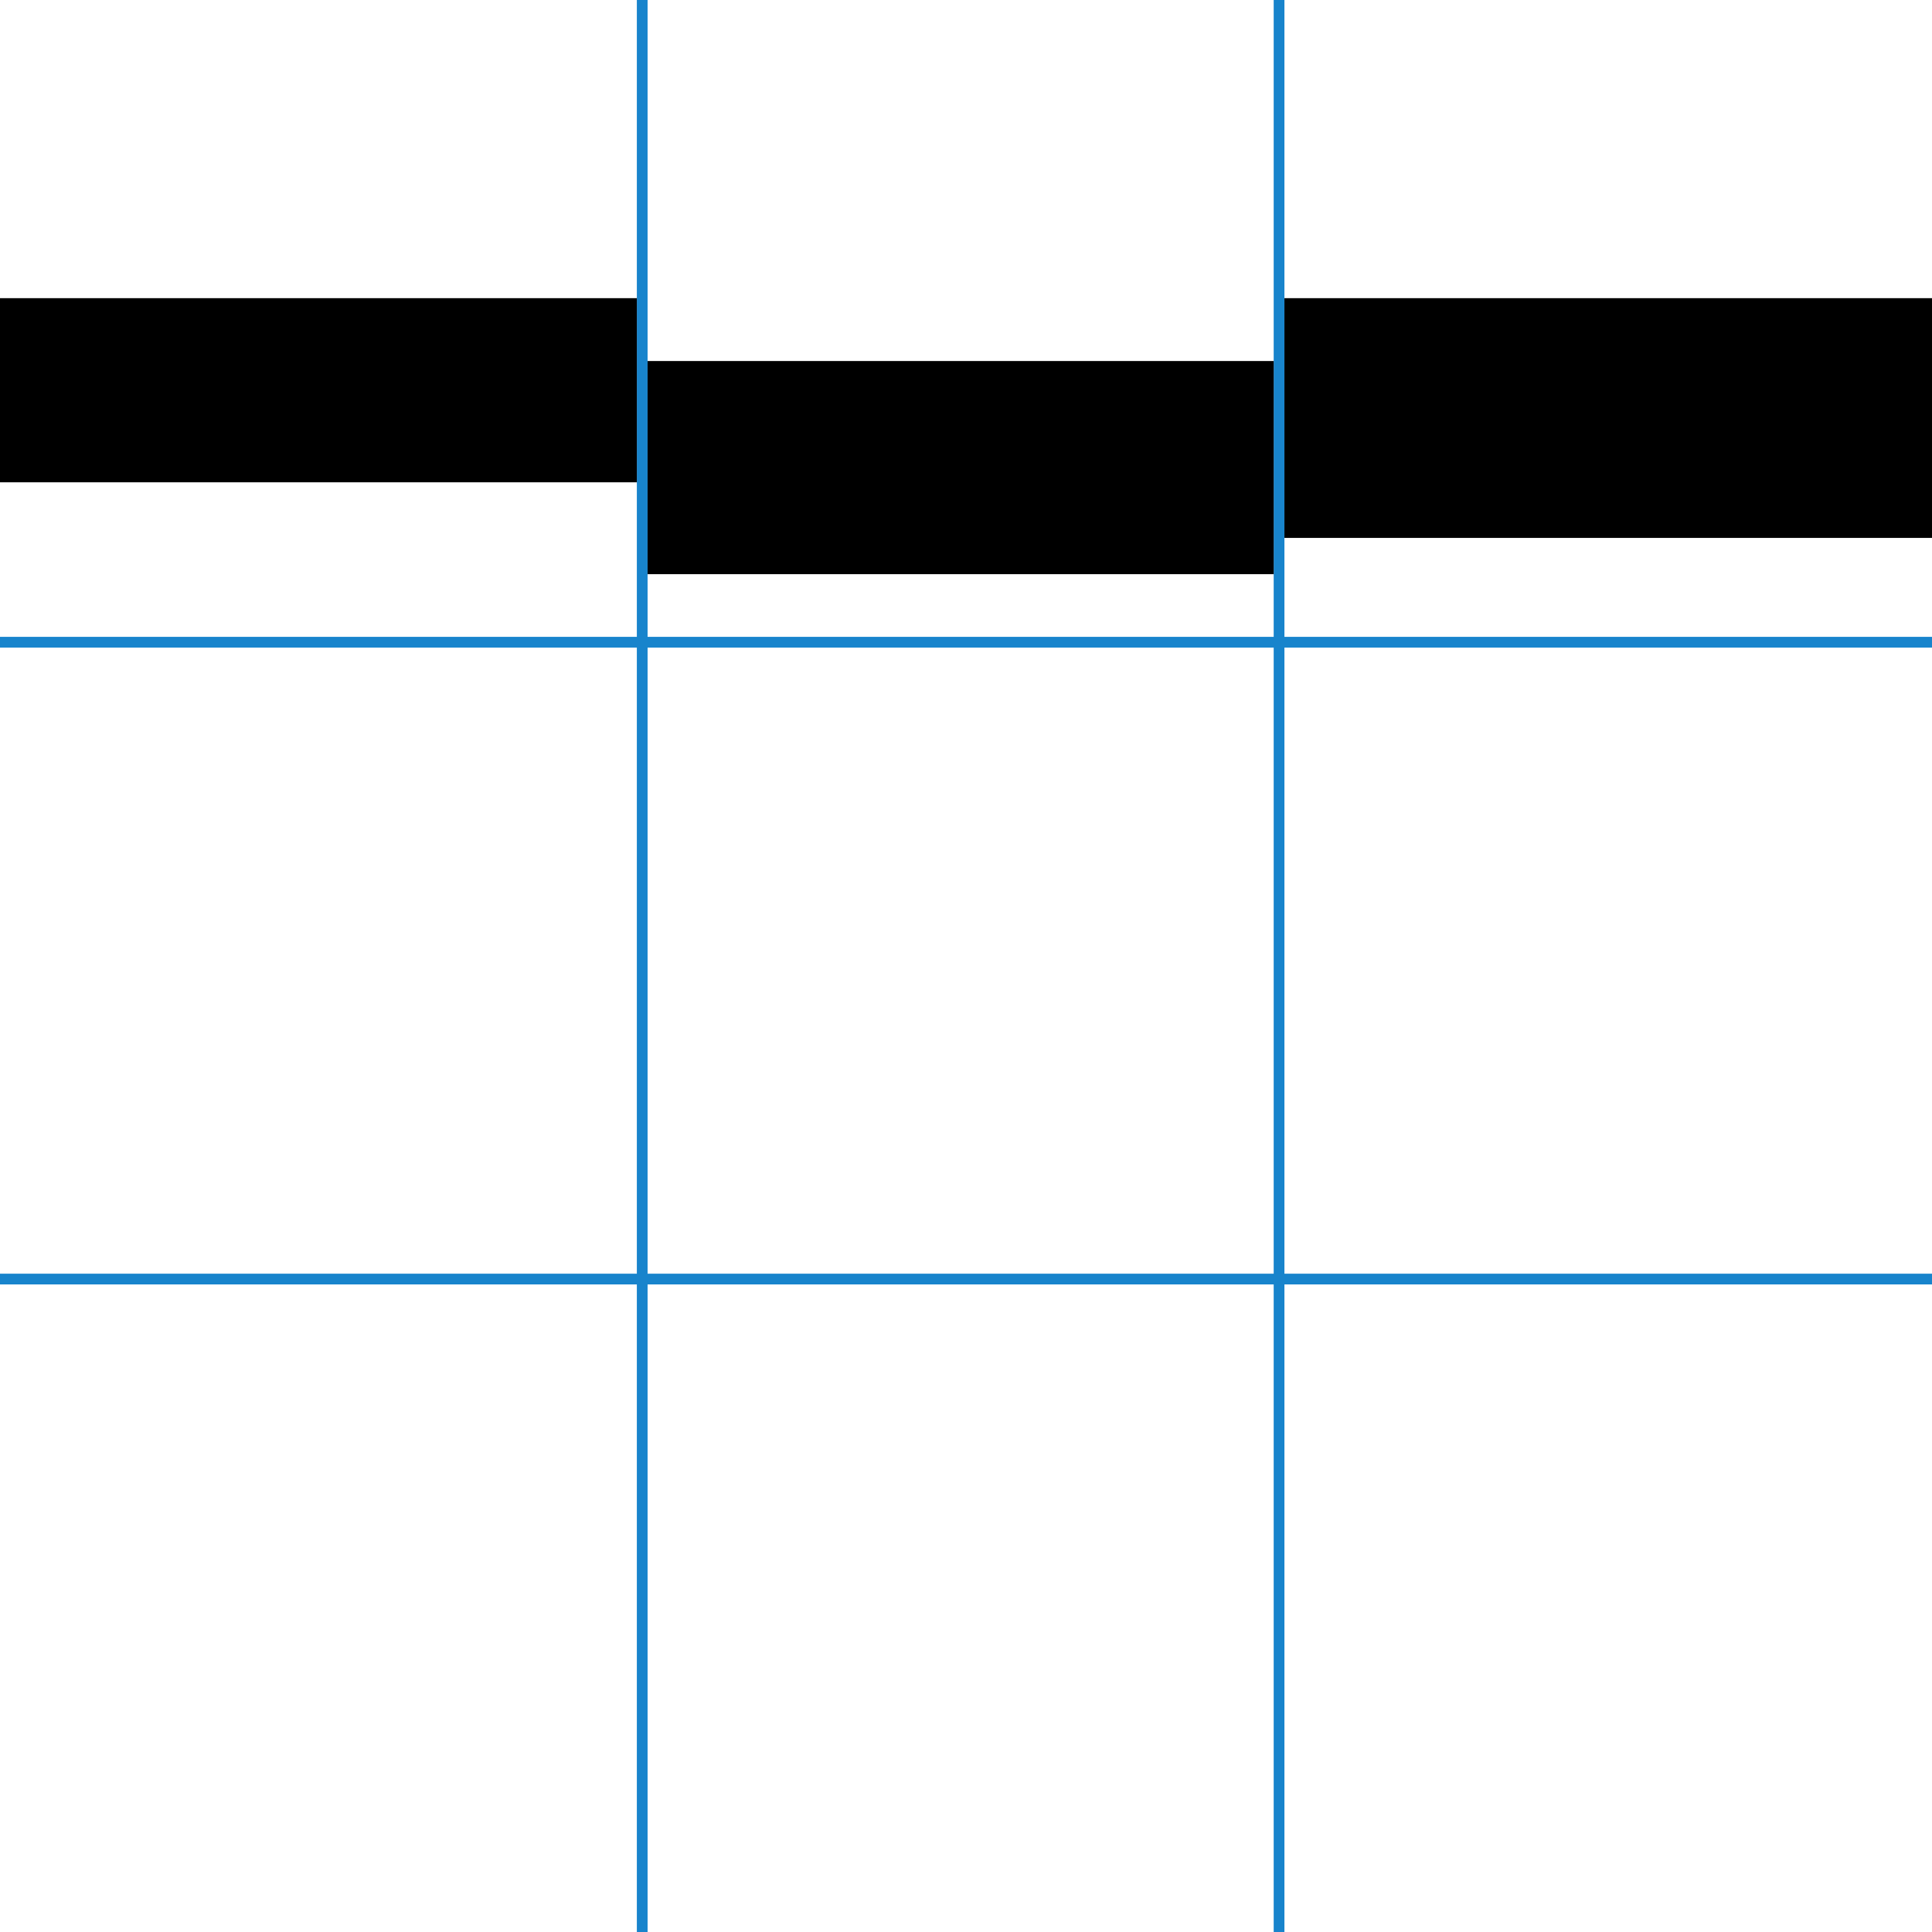 <?xml version="1.0" encoding="UTF-8" standalone="no"?>
<svg
   width="1080"
   height="1080"
   viewBox="0 0 1080 1080"
   version="1.1"
   id="svg766"
   sodipodi:docname="test2.svg"
   xmlns:inkscape="http://www.inkscape.org/namespaces/inkscape"
   xmlns:sodipodi="http://sodipodi.sourceforge.net/DTD/sodipodi-0.dtd"
   xmlns="http://www.w3.org/2000/svg"
   xmlns:svg="http://www.w3.org/2000/svg">
  <defs
     id="defs770" />
  <sodipodi:namedview
     id="namedview768"
     pagecolor="#ffffff"
     bordercolor="#000000"
     borderopacity="0.25"
     inkscape:showpageshadow="2"
     inkscape:pageopacity="0.0"
     inkscape:pagecheckerboard="0"
     inkscape:deskcolor="#d1d1d1"
     showgrid="false" />
  <rect
     style="fill:#1884cc;fill-opacity:1"
     width="1080"
     height="6"
     x="0"
     y="356"
     id="rect758" />
  <rect
     style="fill:#1884cc;fill-opacity:1"
     width="6"
     height="1080"
     x="356"
     y="0"
     id="rect760" />
  <rect
     style="fill:#1884cc;fill-opacity:1"
     width="1080"
     height="6"
     x="0"
     y="712"
     id="rect762" />
  <rect
     style="fill:#1884cc;fill-opacity:1"
     width="6"
     height="1080"
     x="712"
     y="0"
     id="rect764" />
  <rect
     style="fill:#000000"
     id="rect772"
     width="356"
     height="102.933"
     x="0"
     y="166.678" />
  <rect
     style="fill:#000000"
     id="rect774"
     width="350"
     height="119.139"
     x="362"
     y="201.815" />
  <rect
     style="fill:#000000"
     id="rect776"
     width="362"
     height="134.018"
     x="718"
     y="166.678" />
</svg>
